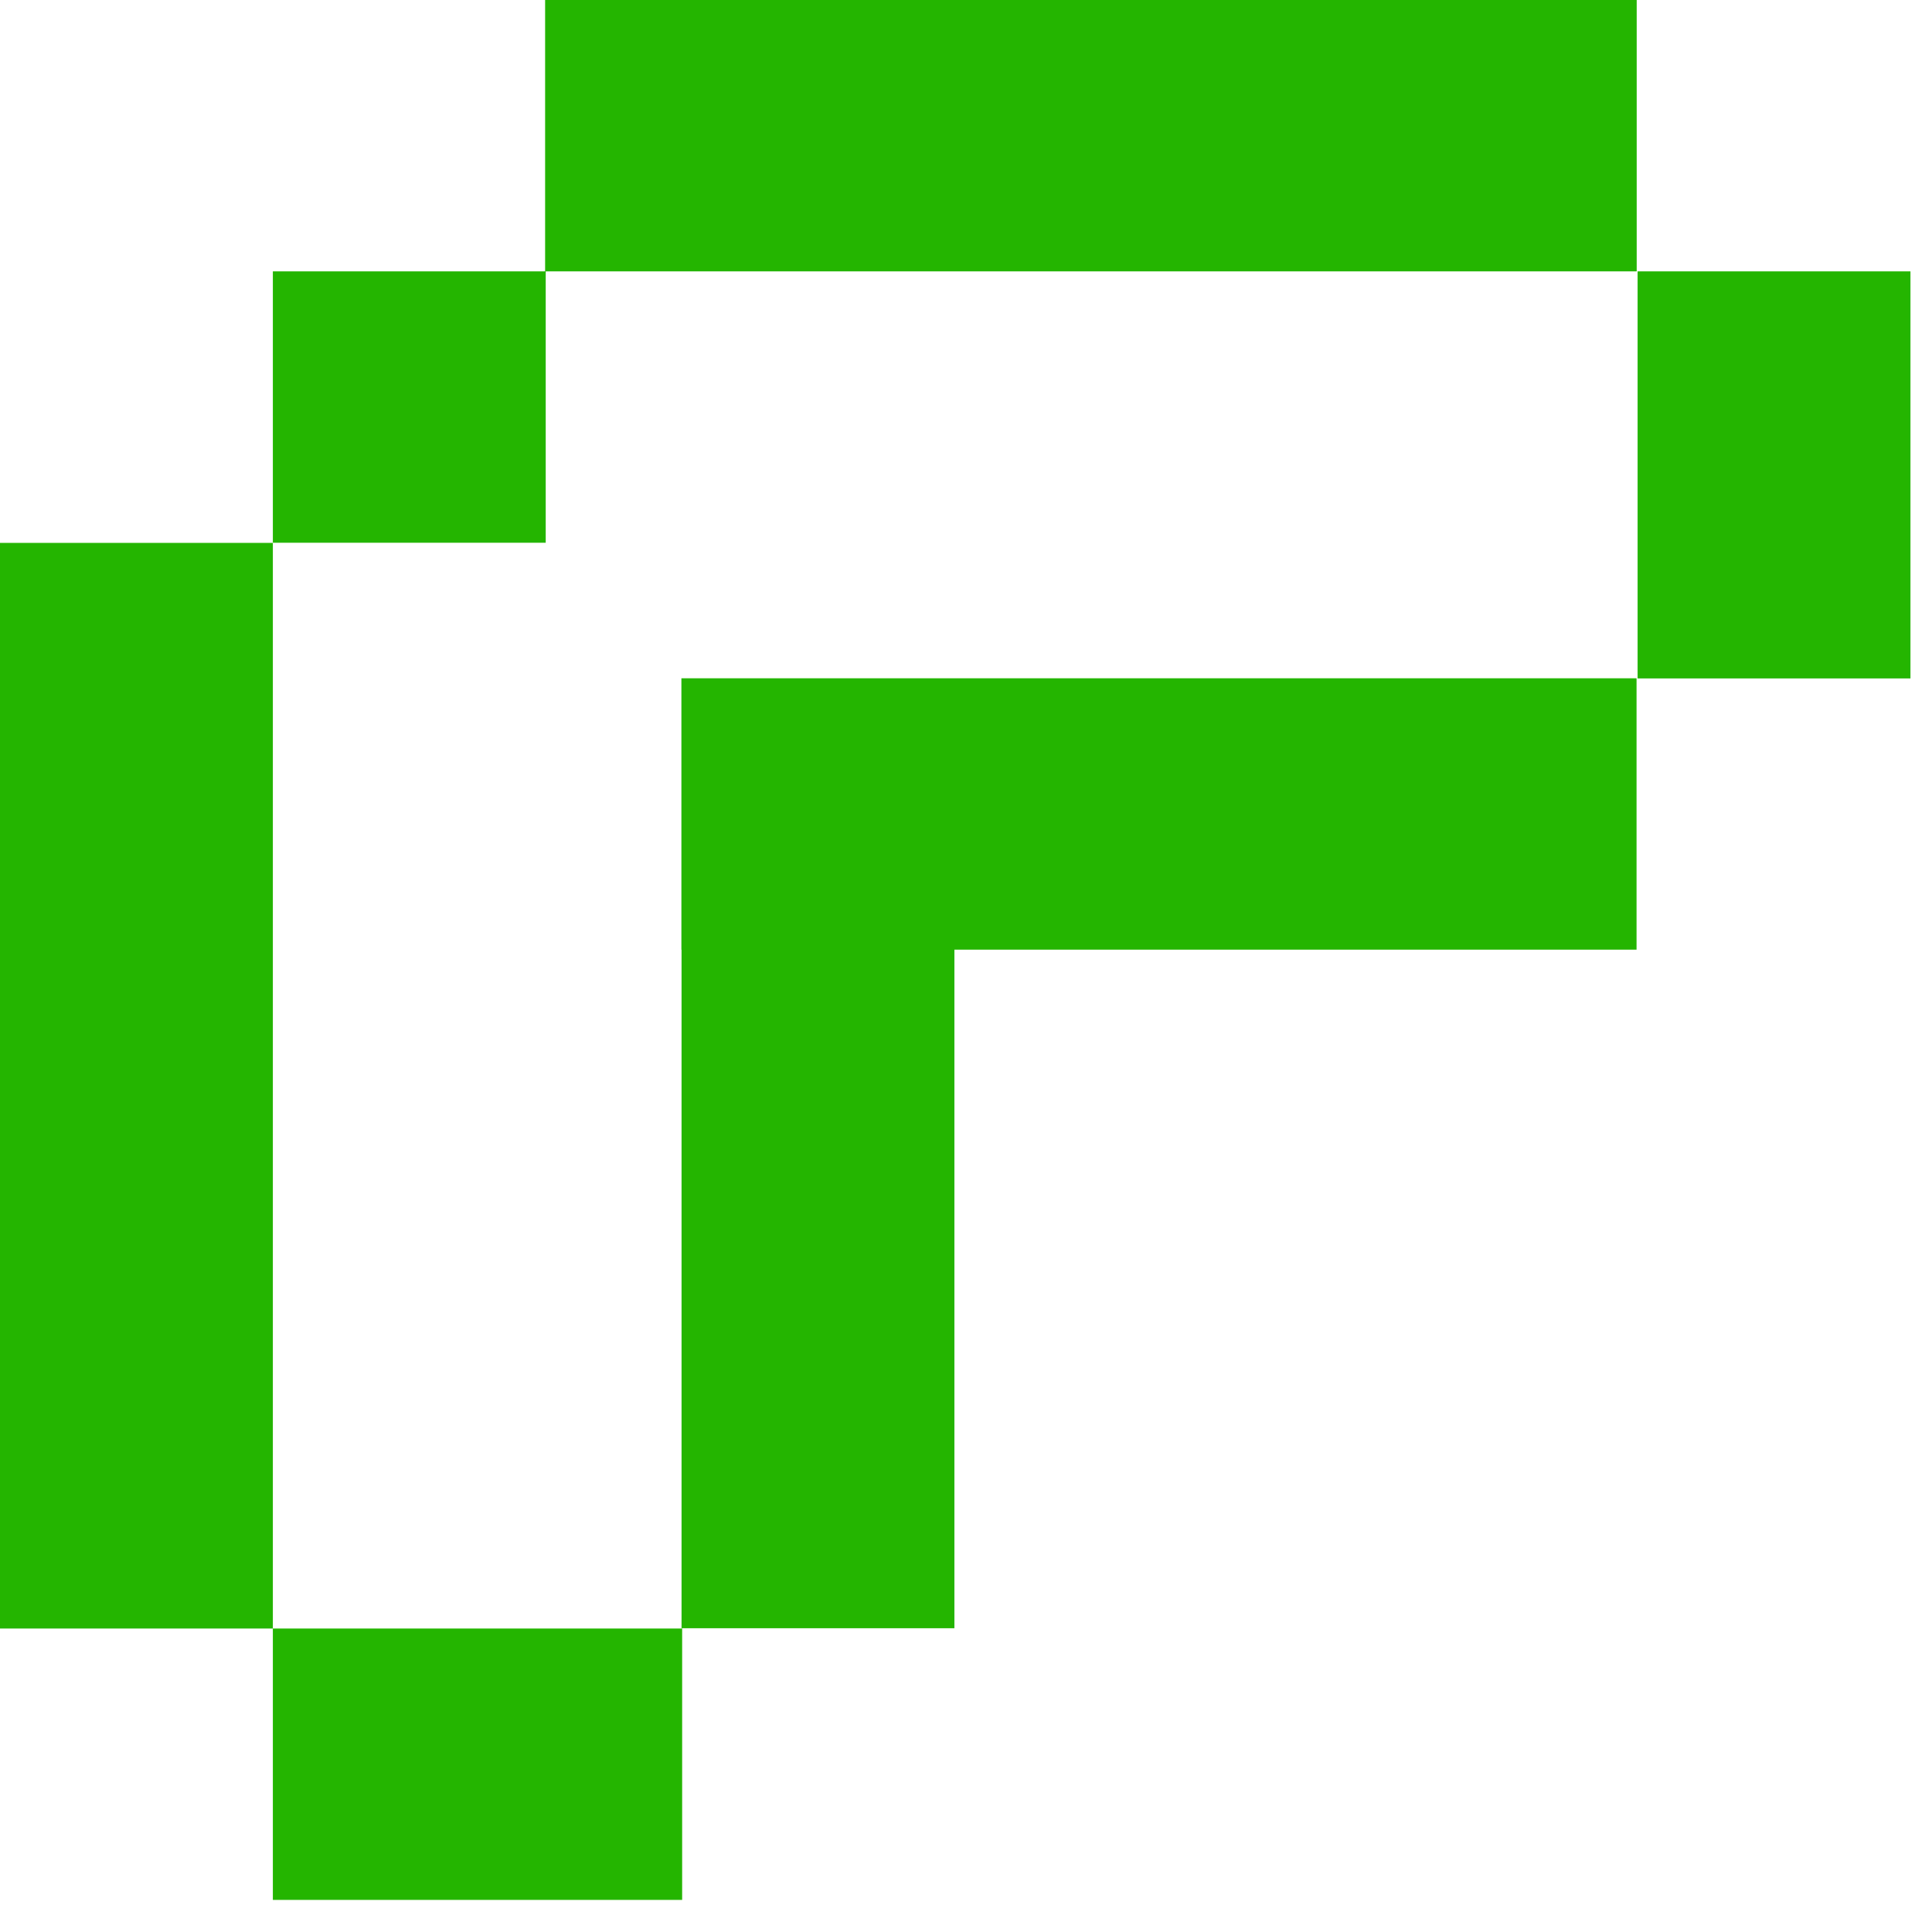 <svg width="13" height="13" viewBox="0 0 13 13" fill="none" xmlns="http://www.w3.org/2000/svg">
<path fill-rule="evenodd" clip-rule="evenodd" d="M11.013 0H3.668V1.826H1.836V3.652H3.672V1.826H11.013V0ZM12.855 4.565V1.826L11.019 1.826L11.019 4.565H12.855ZM0 10.958H1.836V12.784H4.59V10.958H1.836V3.653H0V10.958ZM4.585 4.564L4.586 4.564H6.422H11.012V6.39H6.422V10.956H4.586V6.39H4.585V4.564Z" fill="#24B500"/>
</svg>
